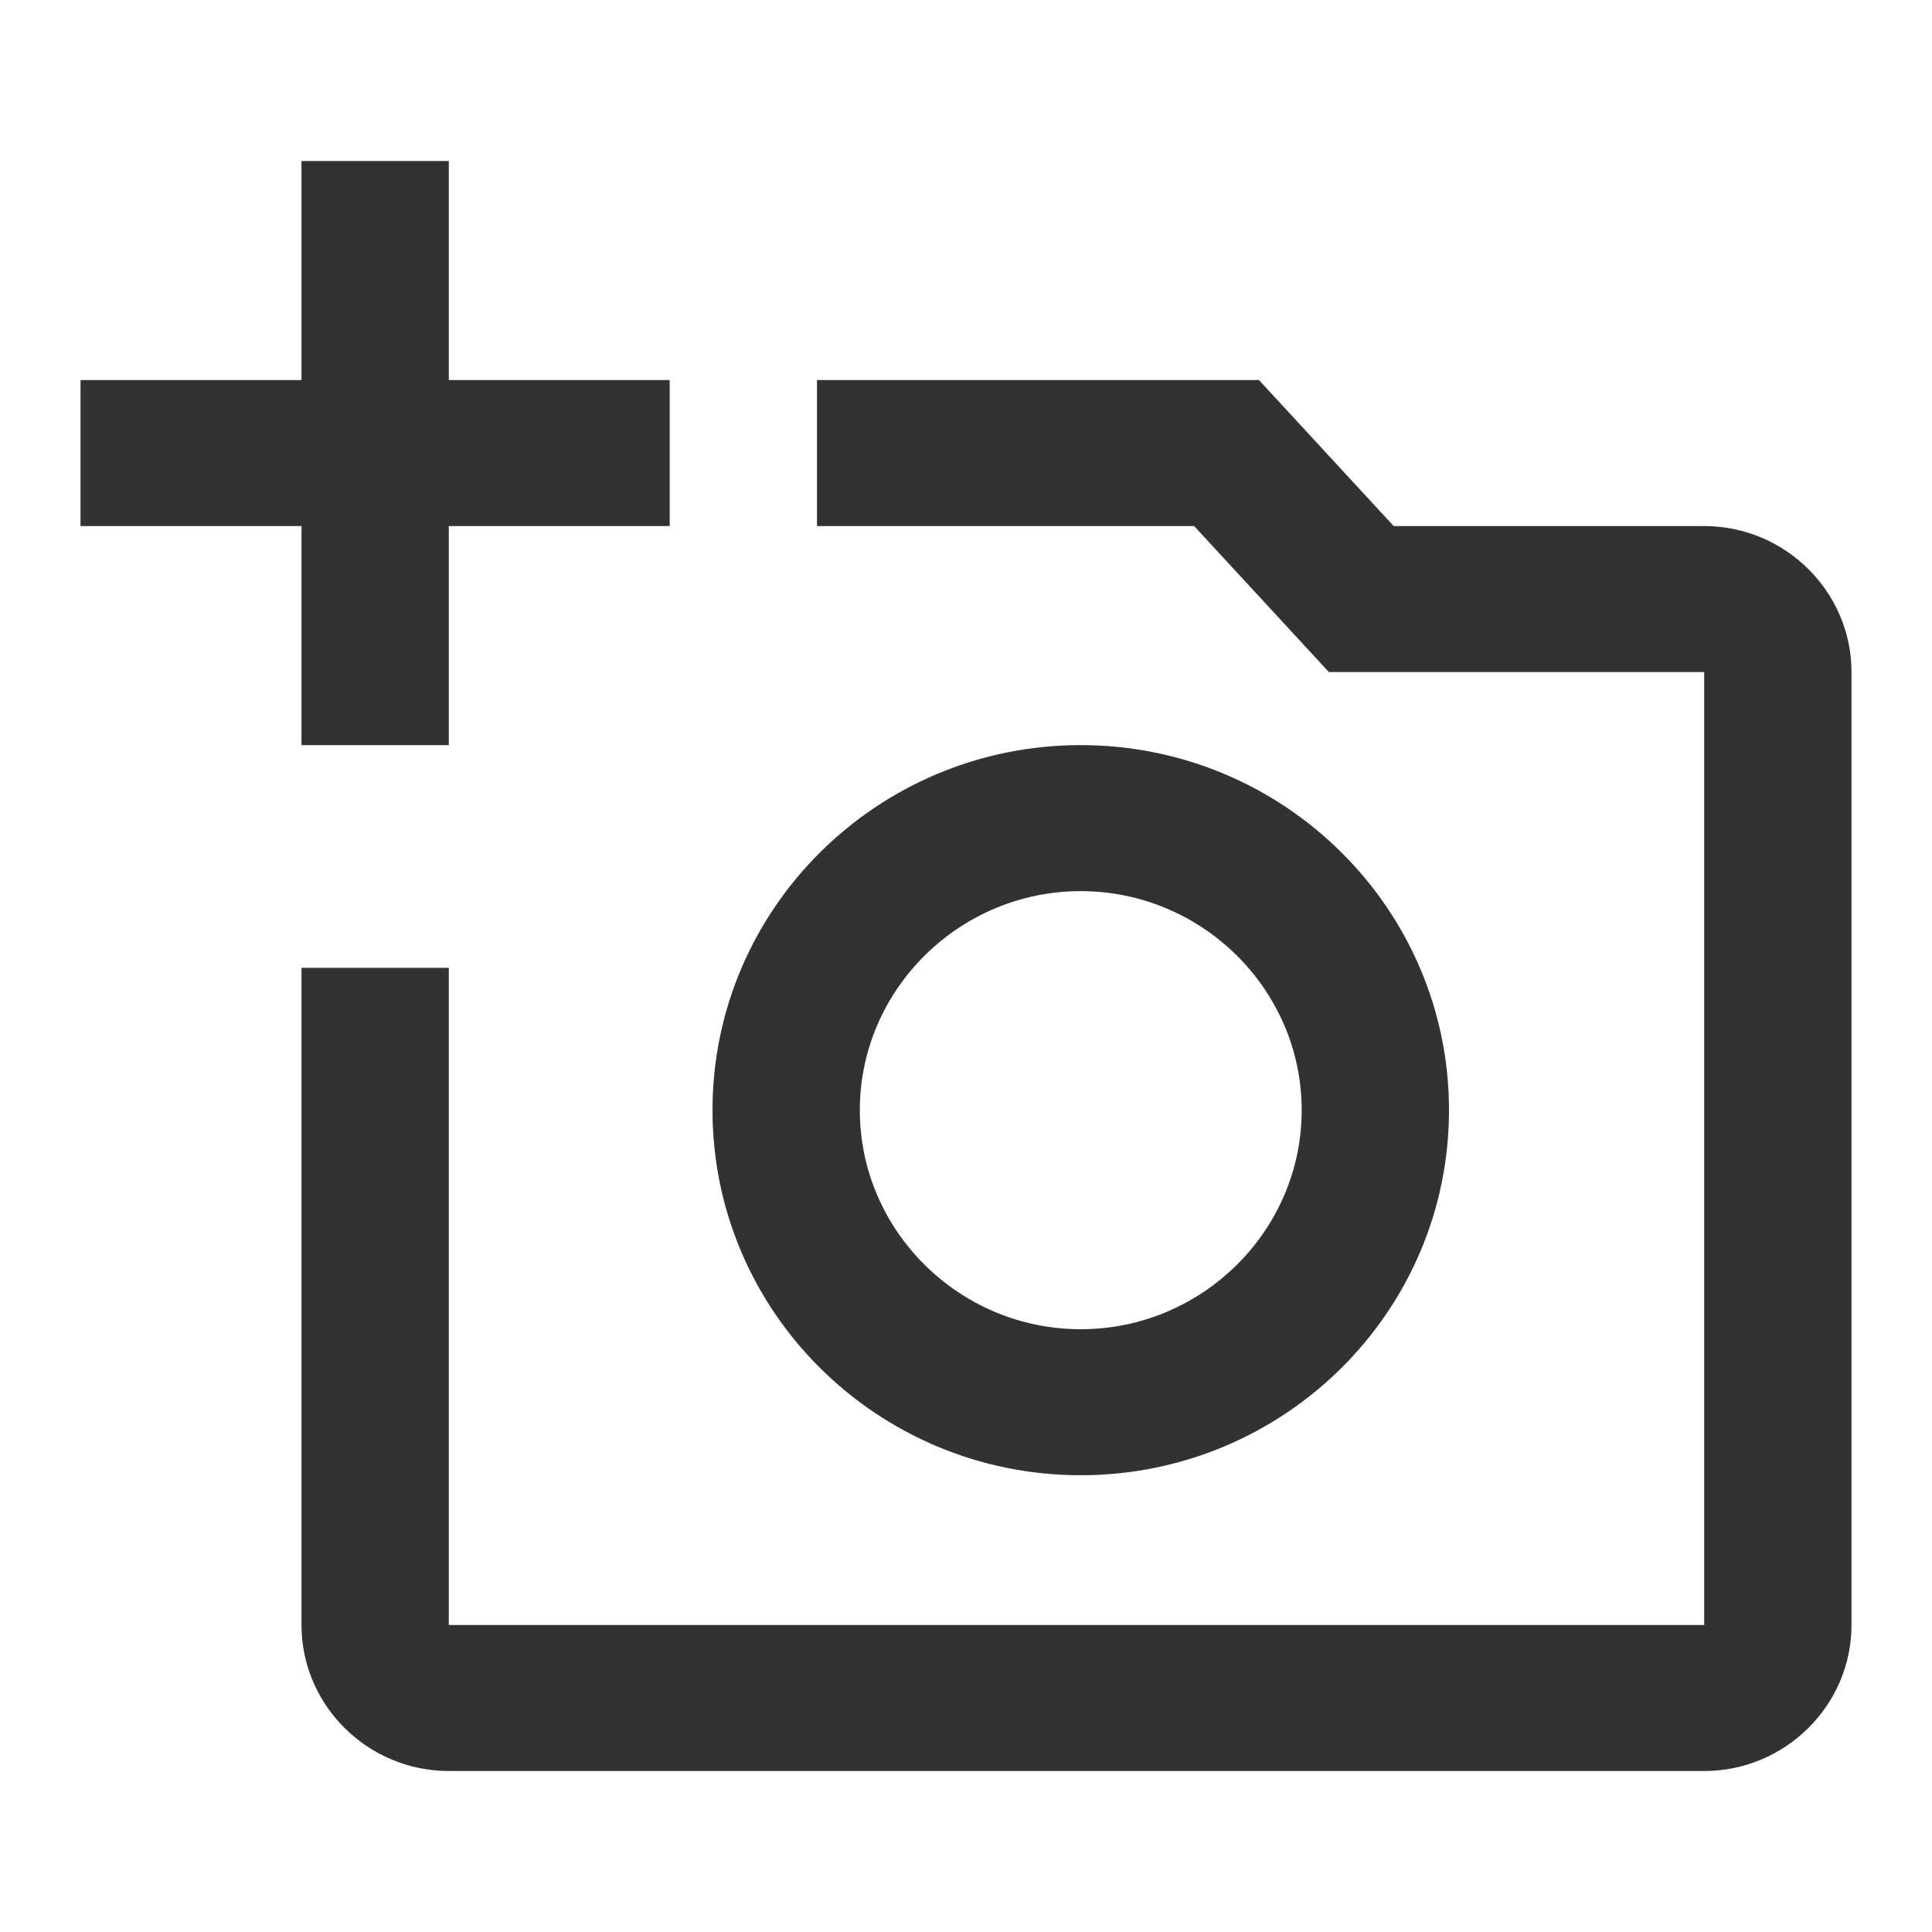 <svg width="24" height="24" viewBox="0 0 24 24" fill="none" xmlns="http://www.w3.org/2000/svg">
<path d="M21.17 6.535H17.313L15.639 4.721H10.149V6.535H14.834L16.508 8.349H21.17V20.186H5.575V12.023H3.745V20.186C3.745 21.184 4.568 22 5.575 22H21.17C22.177 22 23 21.184 23 20.186V8.349C23 7.351 22.177 6.535 21.17 6.535ZM8.851 13.791C8.851 16.295 10.9 18.326 13.425 18.326C15.95 18.326 18 16.295 18 13.791C18 11.288 15.95 9.256 13.425 9.256C10.9 9.256 8.851 11.288 8.851 13.791ZM13.425 11.07C14.935 11.07 16.17 12.295 16.17 13.791C16.17 15.288 14.935 16.512 13.425 16.512C11.916 16.512 10.681 15.288 10.681 13.791C10.681 12.295 11.916 11.07 13.425 11.07ZM5.575 6.535H8.319V4.721H5.575V2H3.745V4.721H1V6.535H3.745V9.256H5.575V6.535Z" fill="#323232"/>
</svg>
